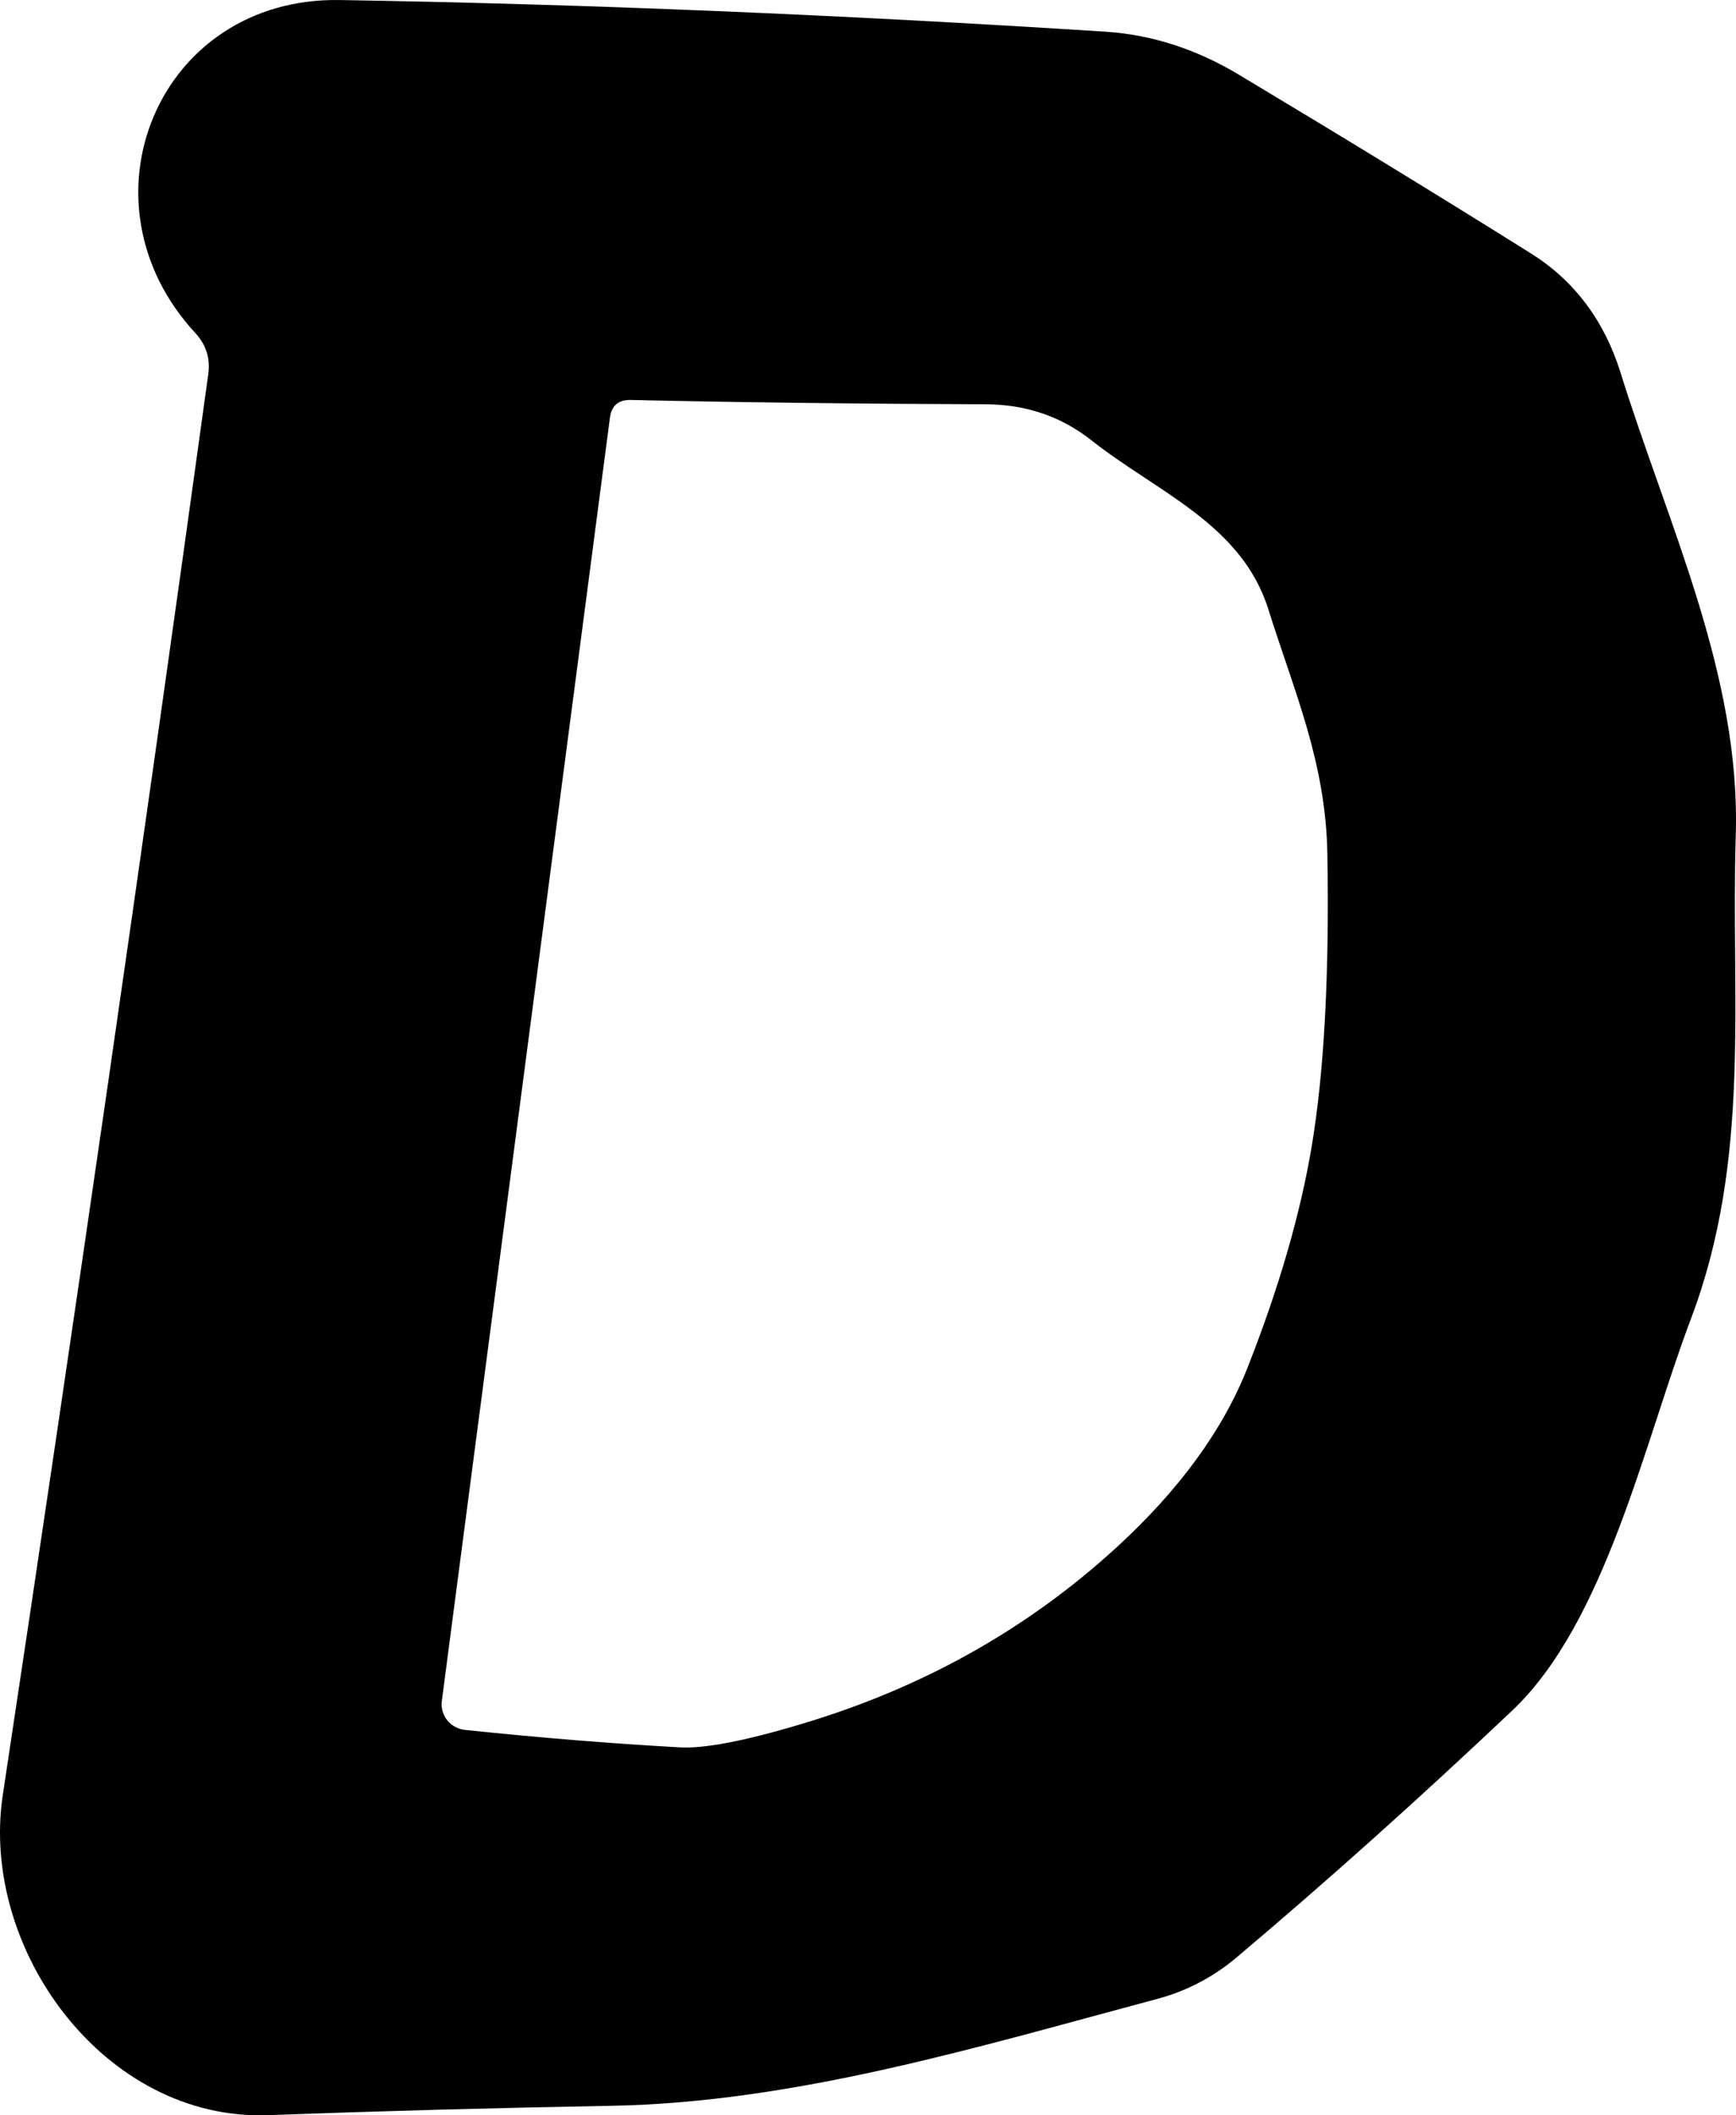 <svg width="55" height="67" viewBox="0 0 55 67" fill="none" xmlns="http://www.w3.org/2000/svg">
<path d="M6.191 10.551C2.33 6.382 5.015 -0.094 10.762 0.001C18.49 0.128 26.588 0.463 35.056 1.006C36.493 1.105 37.877 1.55 39.207 2.34C42.55 4.343 45.652 6.241 48.513 8.033C49.878 8.893 50.82 10.146 51.338 11.789C52.826 16.583 55.144 21.345 54.993 26.435C54.831 31.651 55.5 36.678 53.57 41.778C52.103 45.651 50.874 51.376 47.909 54.181C44.933 56.995 42.022 59.602 39.175 62.001C38.444 62.62 37.585 63.069 36.663 63.313C31.002 64.826 25.211 66.593 19.356 66.699C15.784 66.762 12.164 66.861 8.498 66.995C3.312 67.186 -0.646 61.736 0.088 56.858C2.359 41.831 4.53 26.826 6.6 11.842C6.665 11.348 6.529 10.918 6.191 10.551ZM25.362 54.614C29.194 53.478 32.526 51.616 35.358 49.027C37.363 47.193 38.754 45.285 39.531 43.302C40.523 40.784 41.198 38.452 41.558 36.308C41.953 33.944 42.118 30.869 42.054 27.08C42.011 24.149 41.008 21.927 40.178 19.281C39.326 16.593 36.641 15.578 34.581 13.948C33.625 13.193 32.511 12.812 31.239 12.805C27.12 12.791 23.367 12.745 19.982 12.668C19.593 12.661 19.374 12.848 19.324 13.228L13.997 53.884C13.984 53.992 13.992 54.102 14.023 54.206C14.053 54.311 14.104 54.408 14.174 54.493C14.243 54.578 14.329 54.648 14.427 54.7C14.524 54.752 14.631 54.784 14.741 54.794C17.106 55.041 19.363 55.224 21.513 55.344C22.289 55.394 23.572 55.151 25.362 54.614Z" fill="black"/>
</svg>
